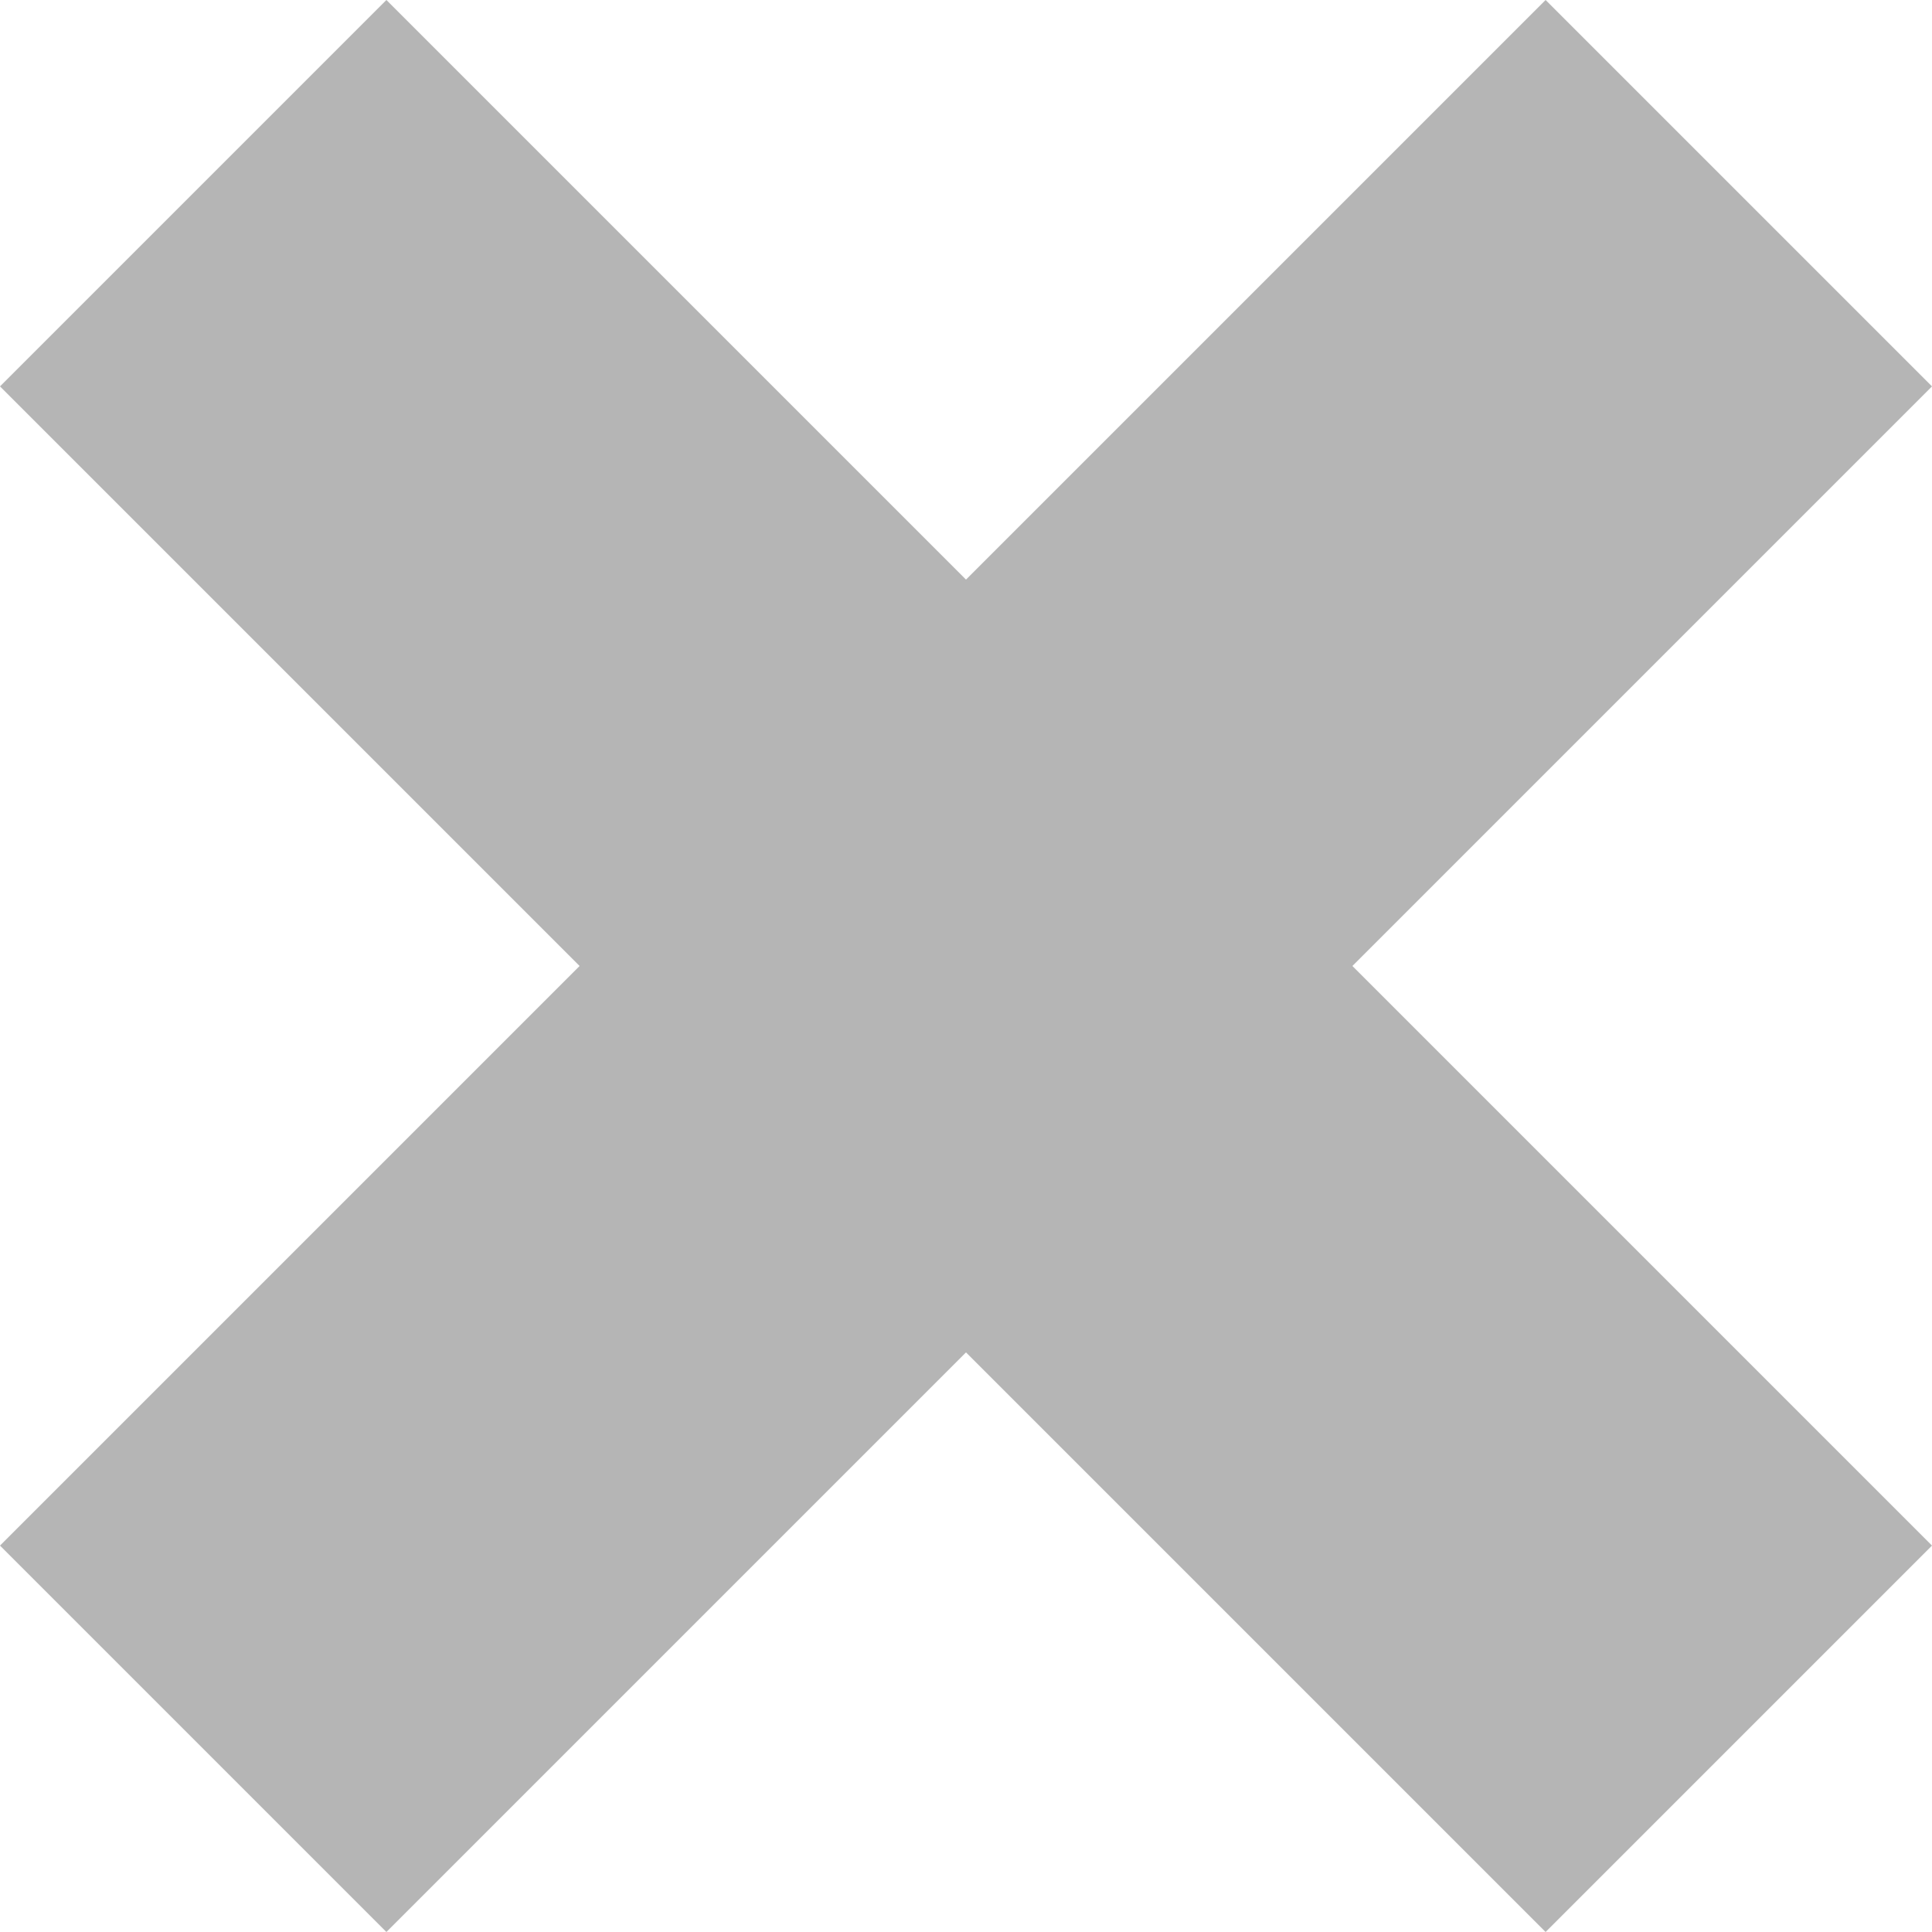 <?xml version="1.0" encoding="utf-8"?>
<!-- Generator: Adobe Illustrator 19.0.0, SVG Export Plug-In . SVG Version: 6.00 Build 0)  -->
<svg version="1.1" id="Layer_1" xmlns="http://www.w3.org/2000/svg" xmlns:xlink="http://www.w3.org/1999/xlink" x="0px" y="0px"
	 viewBox="-461 267 28 28" style="enable-background:new -461 267 28 28;" xml:space="preserve">
<style type="text/css">
	.st0{fill:#B5B5B5;}
</style>
<title>x</title>
<path class="st0" d="M-433,289.4l-8.4-8.4l8.4-8.4l-5.6-5.6l-8.4,8.4l-8.4-8.4l-5.6,5.6l8.4,8.4l-8.4,8.4l5.6,5.6l8.4-8.4l8.4,8.4
	L-433,289.4z"/>
</svg>
